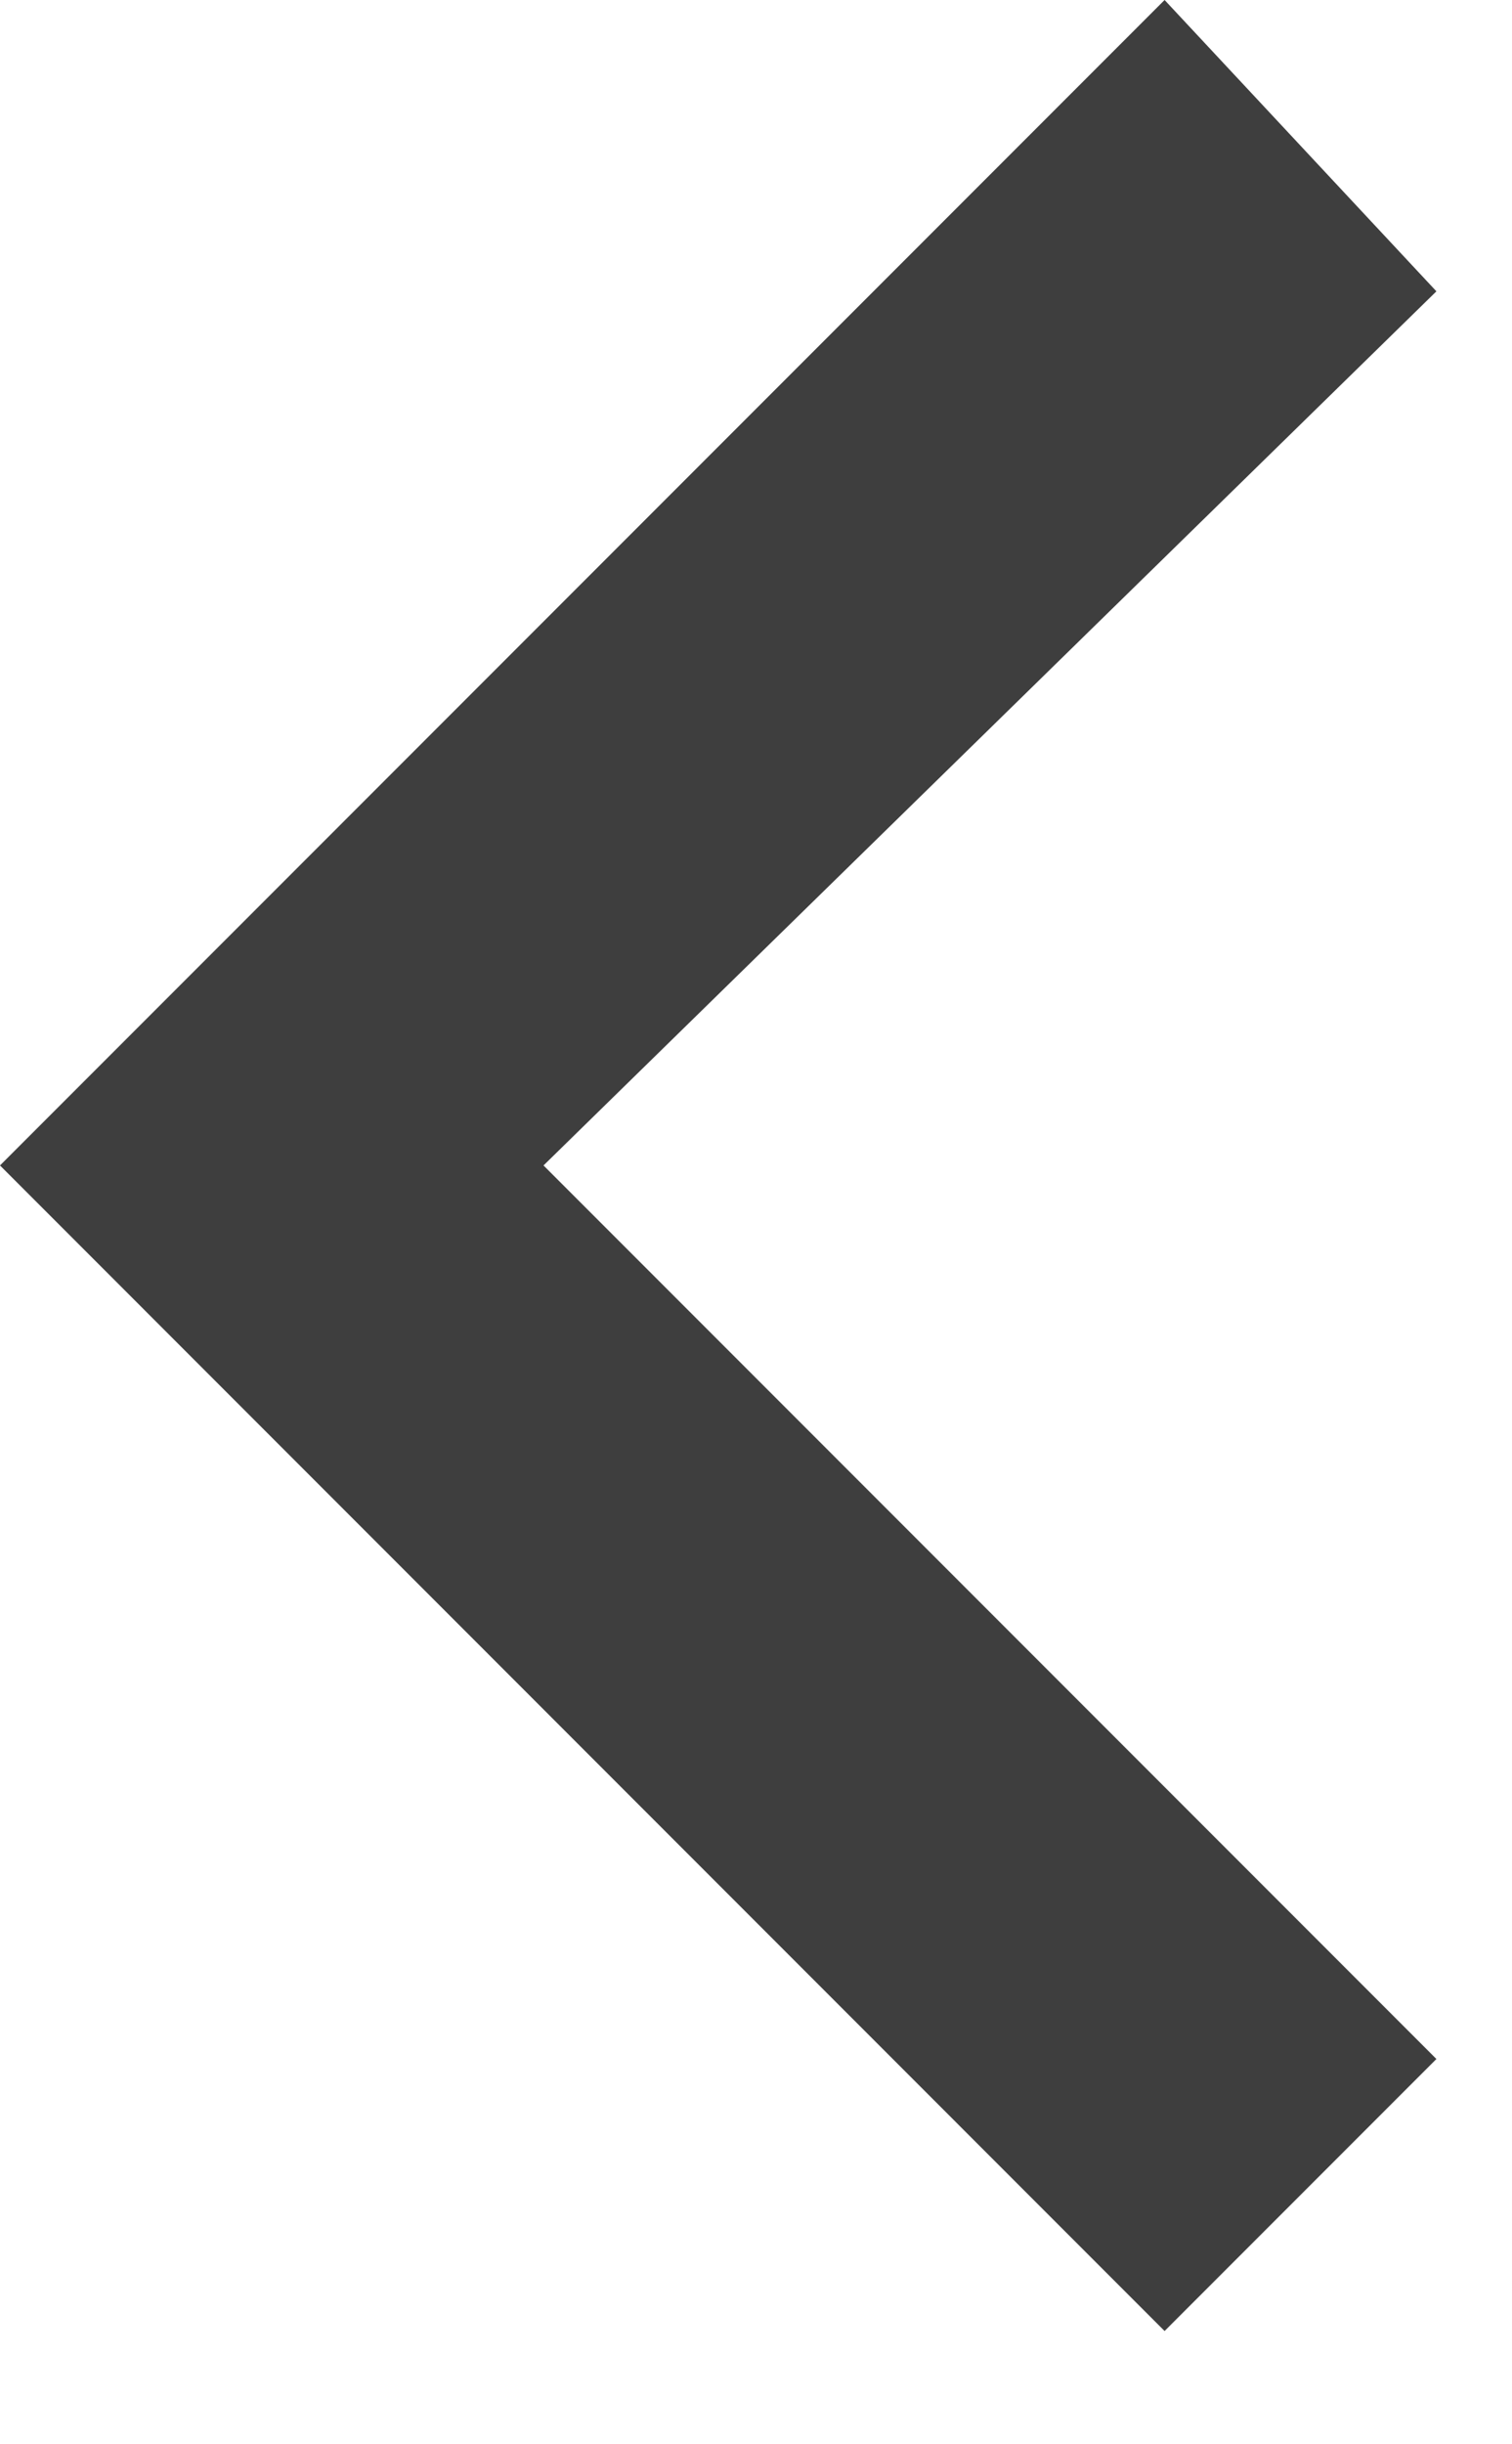 <svg width="13" height="21" viewBox="0 0 13 21" fill="none" xmlns="http://www.w3.org/2000/svg">
<path d="M12.35 2.503L4.673 10.013L12.35 17.69L10.013 20.027L-0 10.013L10.013 1.47086e-06L12.35 2.503Z" fill="#3E3E3E"/>
</svg>
